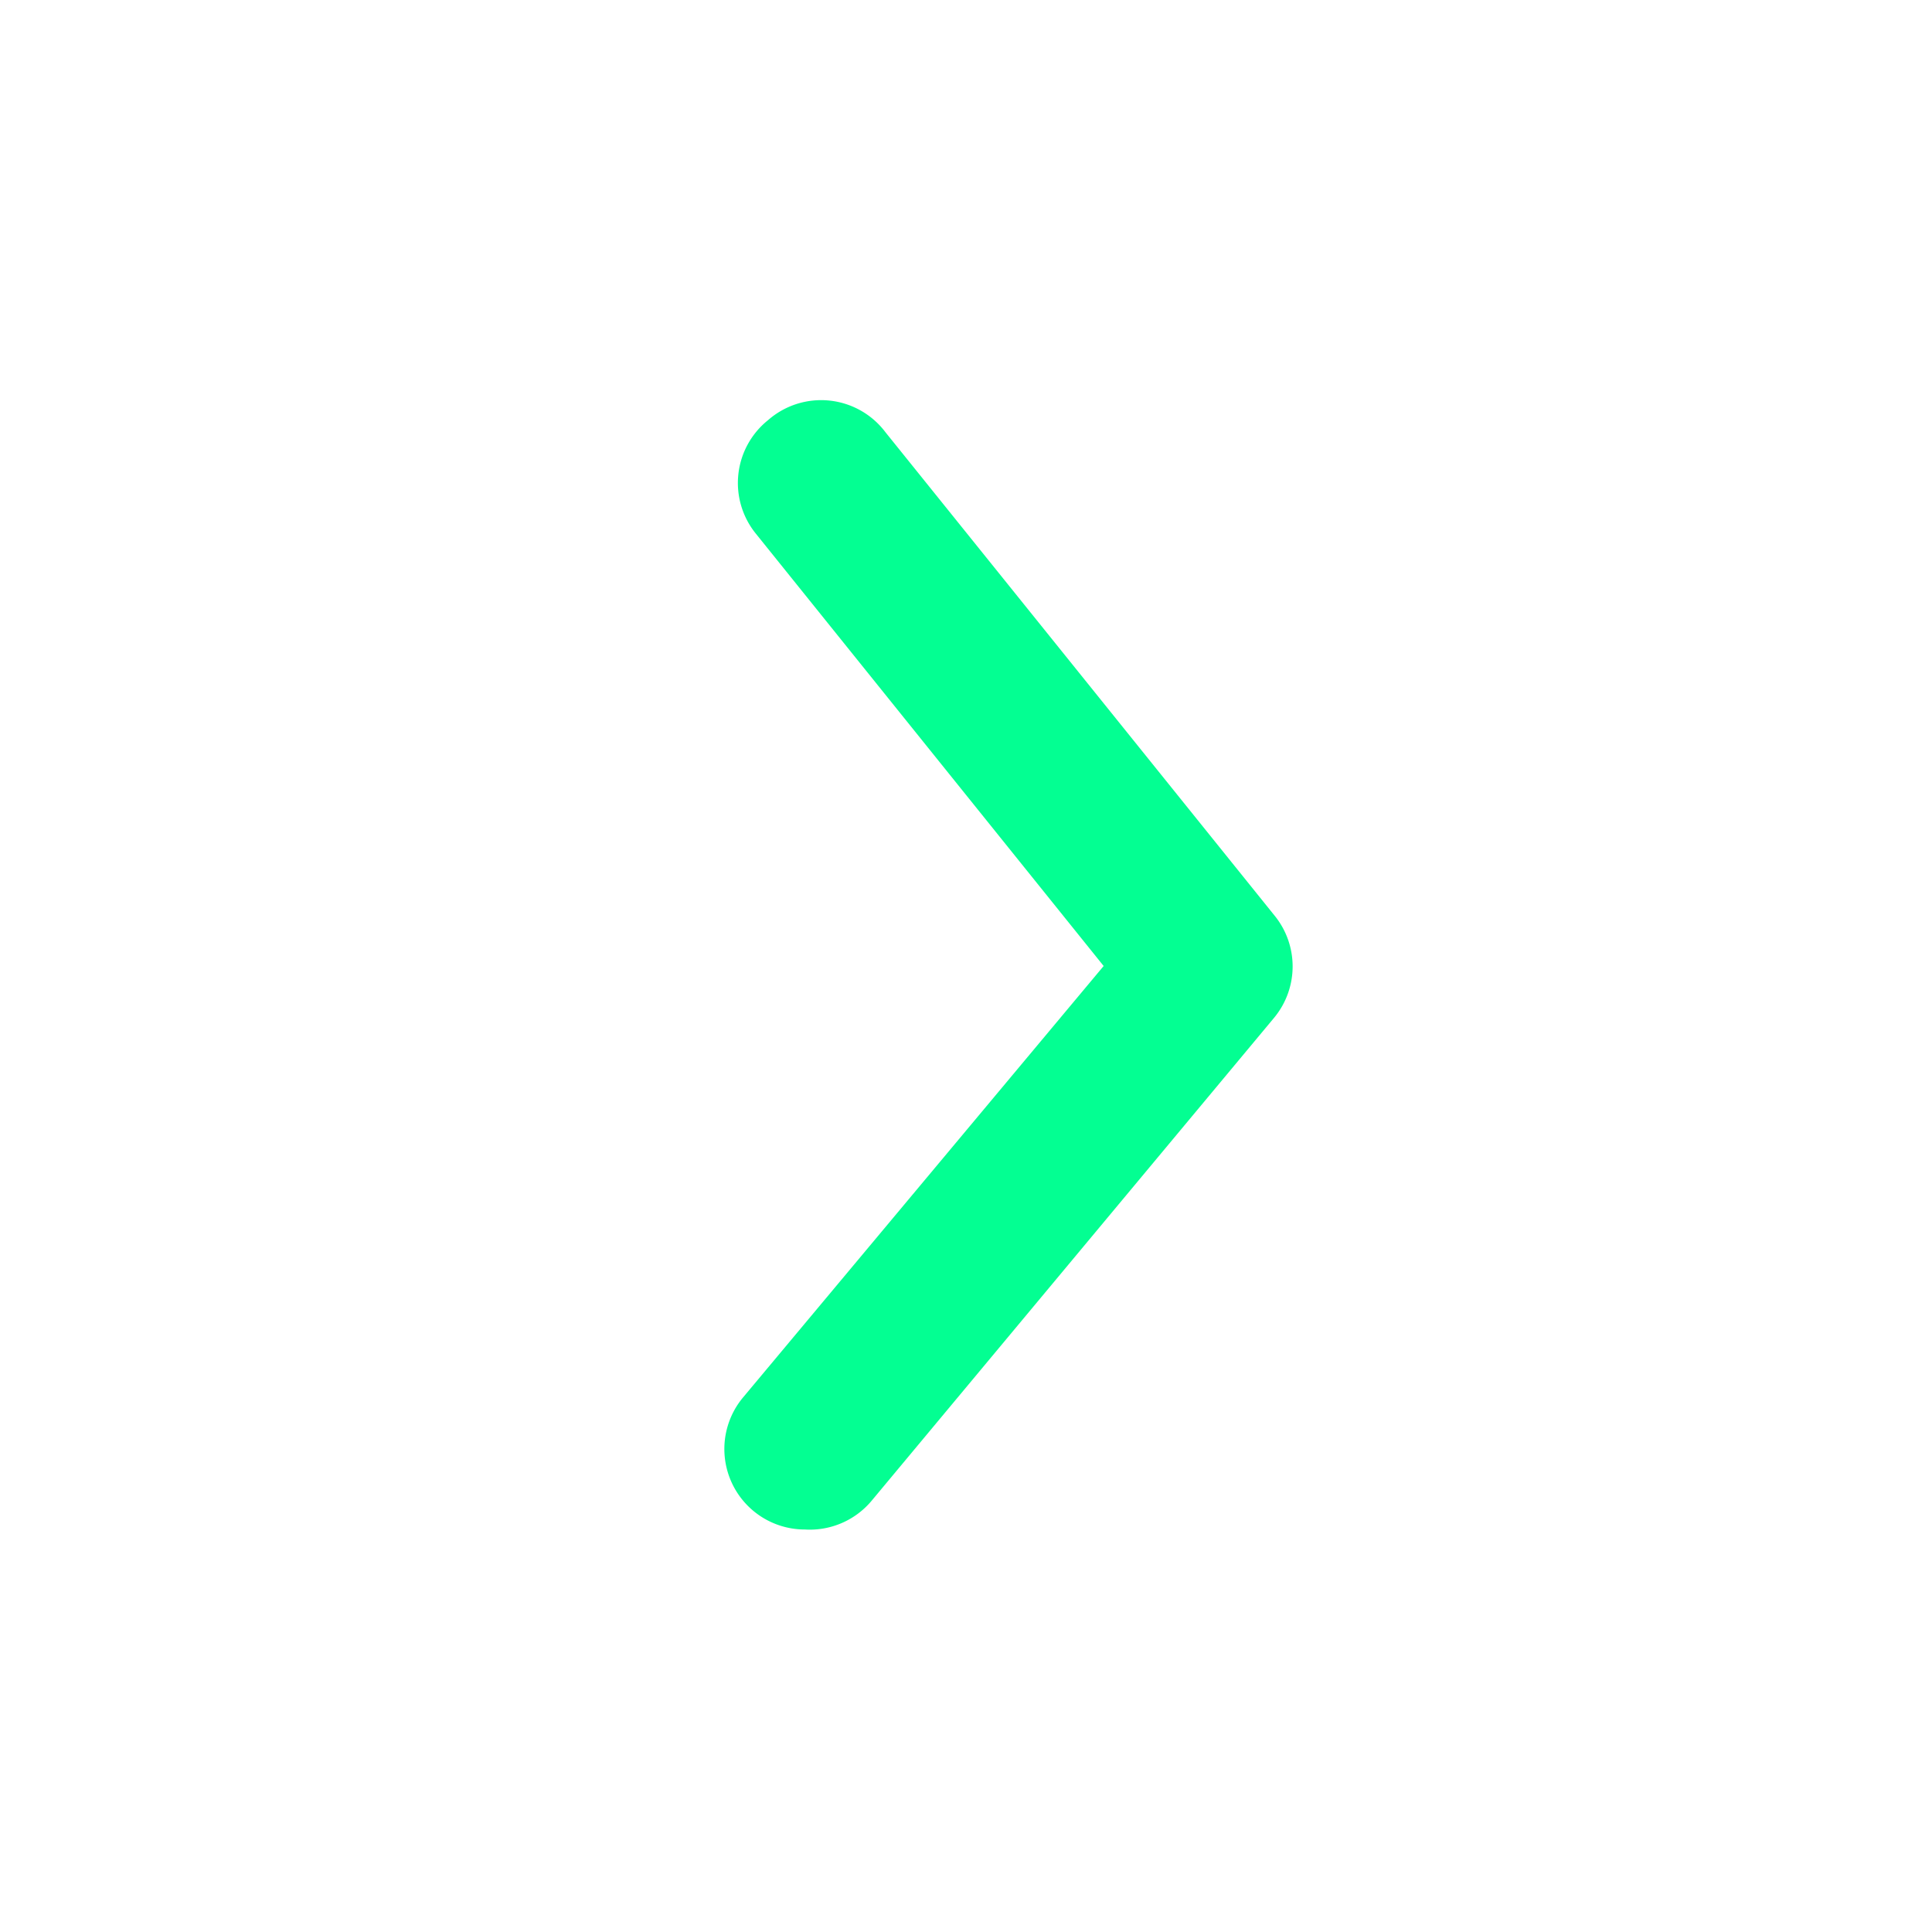 <svg xmlns="http://www.w3.org/2000/svg" viewBox="0 0 24 24"><style>.st0{fill:rgb(3, 255, 146);}</style><g class="st0" data-name="Layer 2"><g data-name="arrow-ios-forward"><rect width="24" height="24" transform="rotate(-90 12 12)" opacity="0"/><path d="M10 19a1 1 0 0 1-.64-.23 1 1 0 0 1-.13-1.41L13.71 12 9.39 6.63a1 1 0 0 1 .15-1.41 1 1 0 0 1 1.46.15l4.83 6a1 1 0 0 1 0 1.27l-5 6A1 1 0 0 1 10 19z"/></g></g></svg>